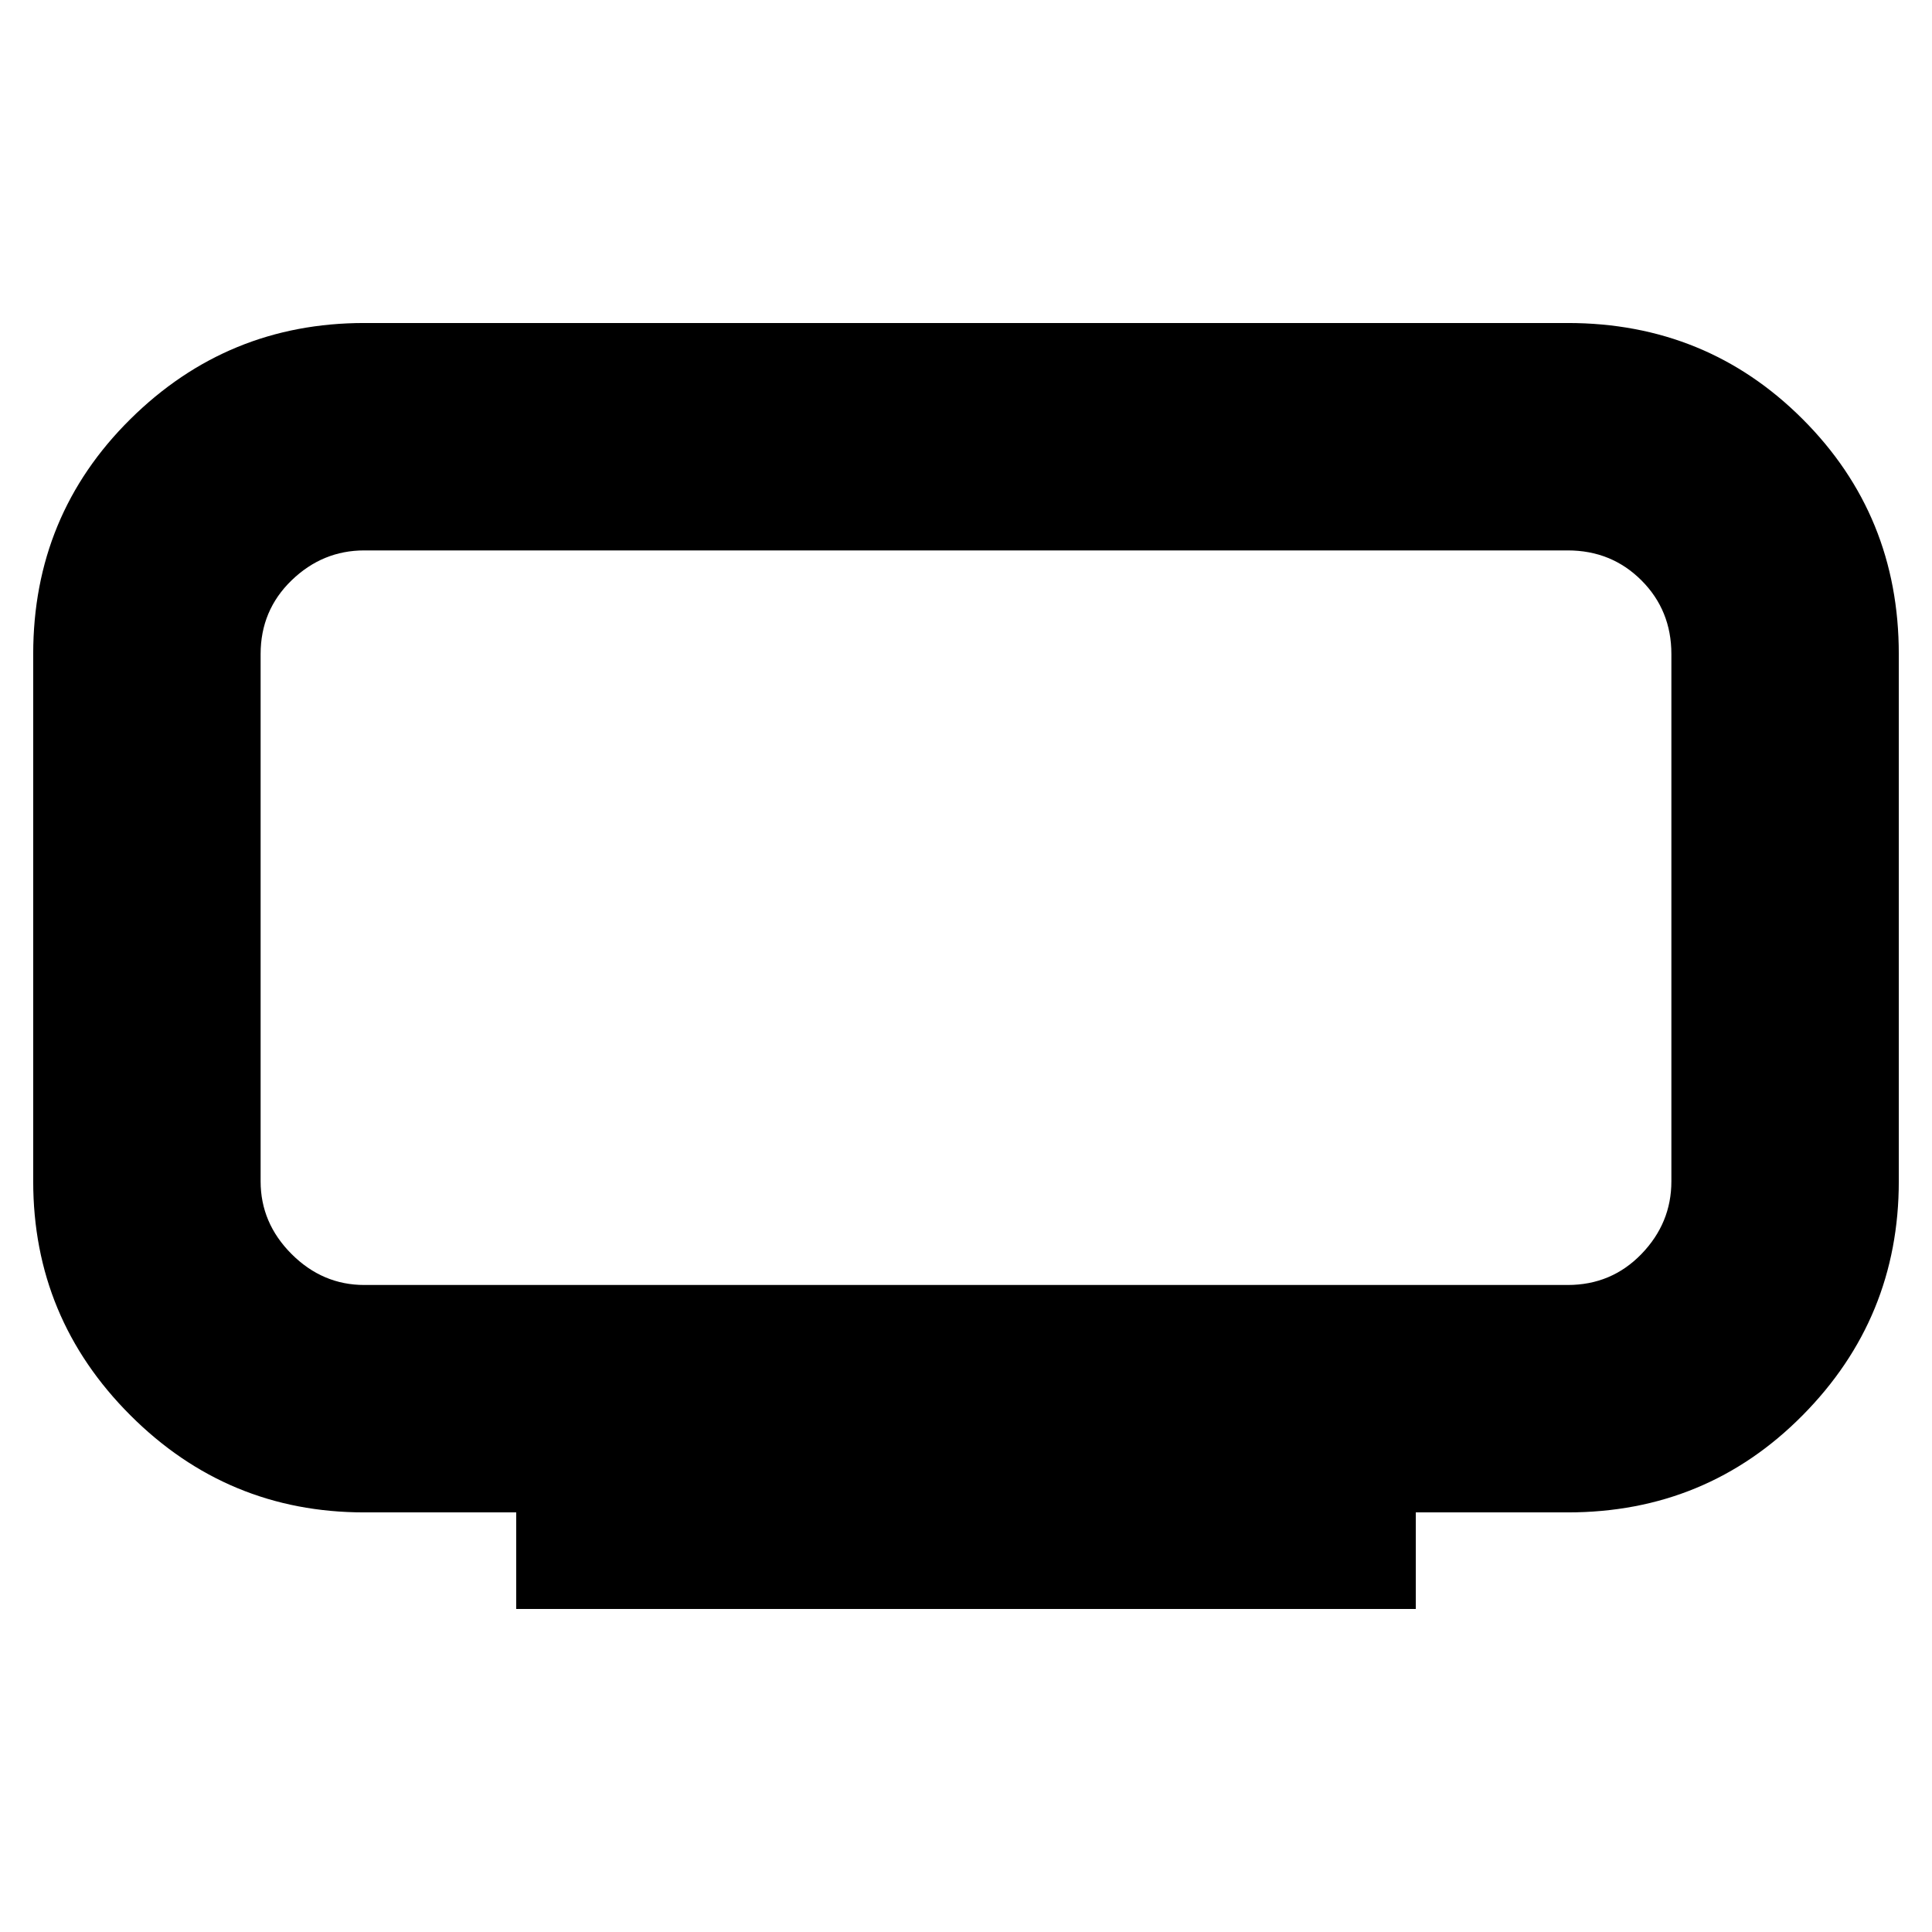 <svg xmlns="http://www.w3.org/2000/svg" height="20" viewBox="0 -960 960 960" width="20"><path d="M181-321.5h598q21.73 0 36.62-15.38Q830.5-352.27 830.5-373v-262q0-21.73-14.88-36.62Q800.73-686.5 779-686.5H181q-20.73 0-36.12 14.88Q129.5-656.73 129.5-635v262q0 20.73 15.38 36.12Q160.27-321.5 181-321.5Zm75.5 161v-48H181q-67.97 0-116.23-48.27Q16.5-305.03 16.5-373v-262q0-68.97 48.27-116.73Q113.03-799.5 181-799.5h598q68.97 0 116.73 47.77Q943.5-703.97 943.5-635v262q0 67.97-47.77 116.23Q847.97-208.5 779-208.5h-75.5v48h-447ZM480-504Z"/></svg>